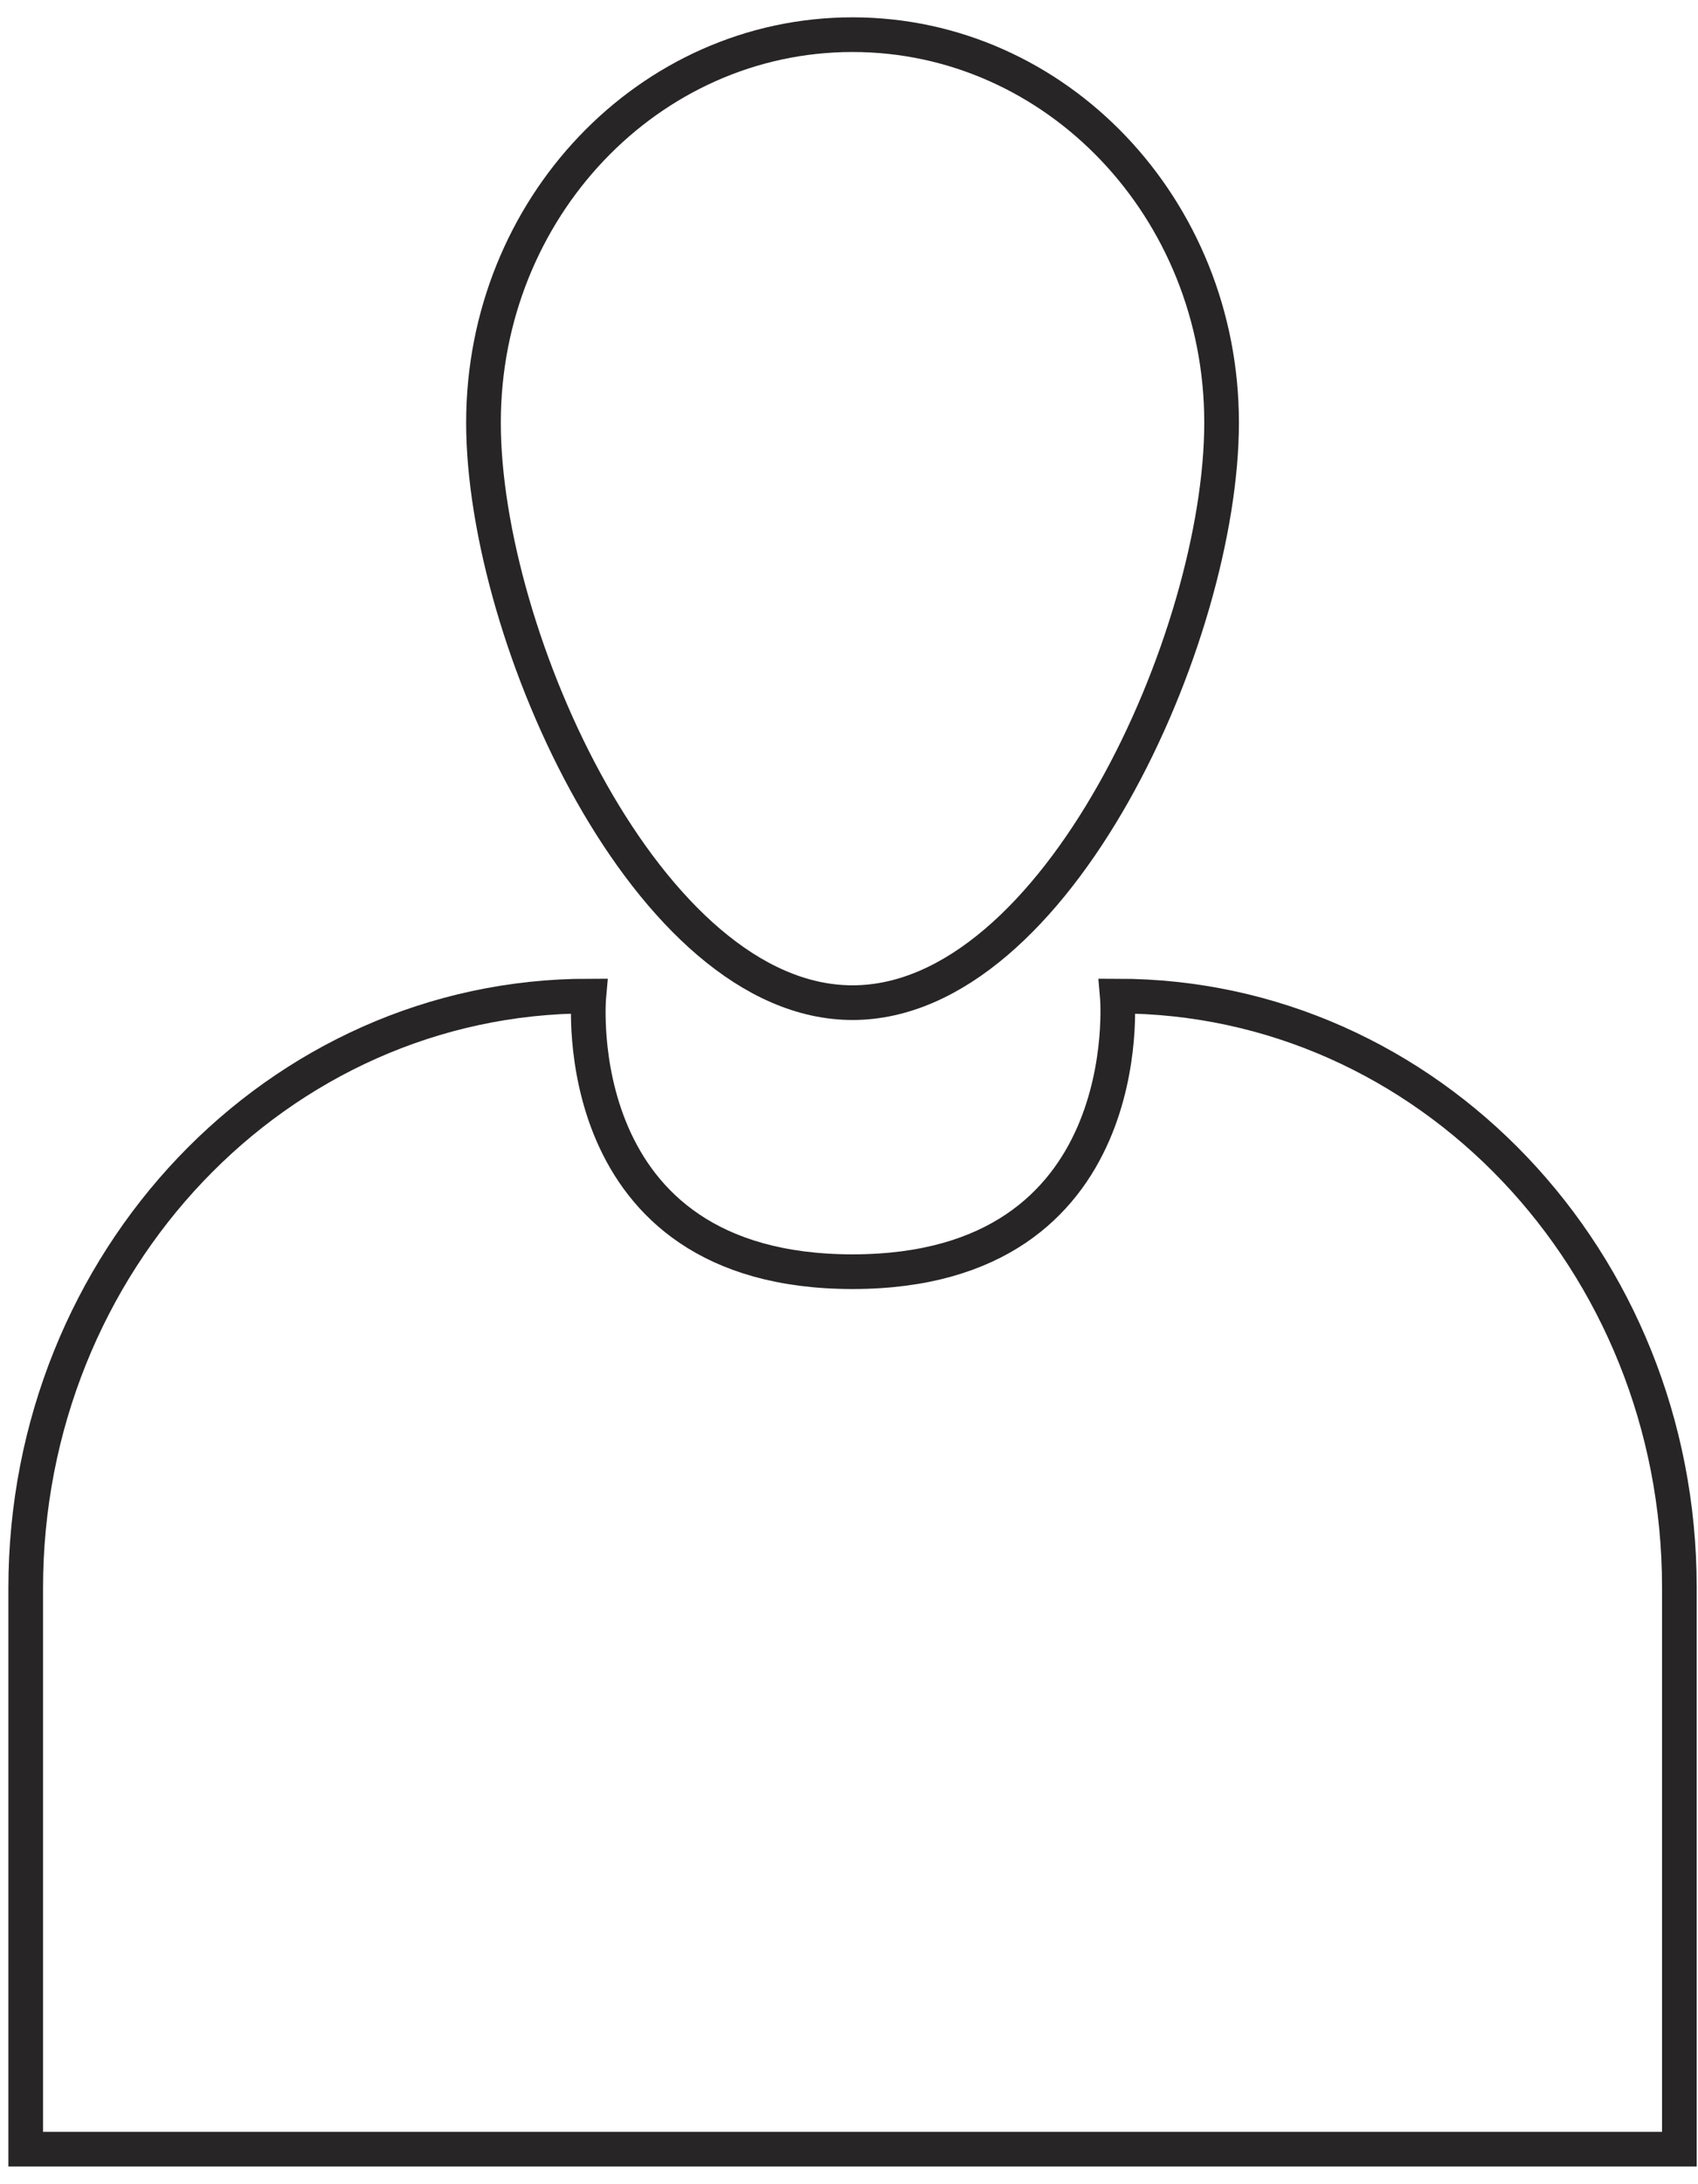 <svg width="49" height="63" viewBox="0 0 49 63" fill="none" xmlns="http://www.w3.org/2000/svg">
<path d="M32.242 28.73C41.202 28.73 48.462 36.36 48.462 45.78V61.99H0.742V45.81C0.742 36.38 8.012 28.73 16.992 28.73C16.992 28.73 16.262 36.68 24.602 36.68C32.942 36.68 32.242 28.73 32.242 28.73V28.73Z" stroke="#272525" stroke-miterlimit="10" stroke-linecap="round"/>
<path d="M35.252 12.19C35.252 18.37 30.482 28.92 24.602 28.92C18.722 28.92 13.952 18.37 13.952 12.19C13.952 6.01 18.722 1 24.602 1C30.482 1 35.252 6.01 35.252 12.19V12.19Z" stroke="#272525" stroke-miterlimit="10" stroke-linecap="round"/>
</svg>
